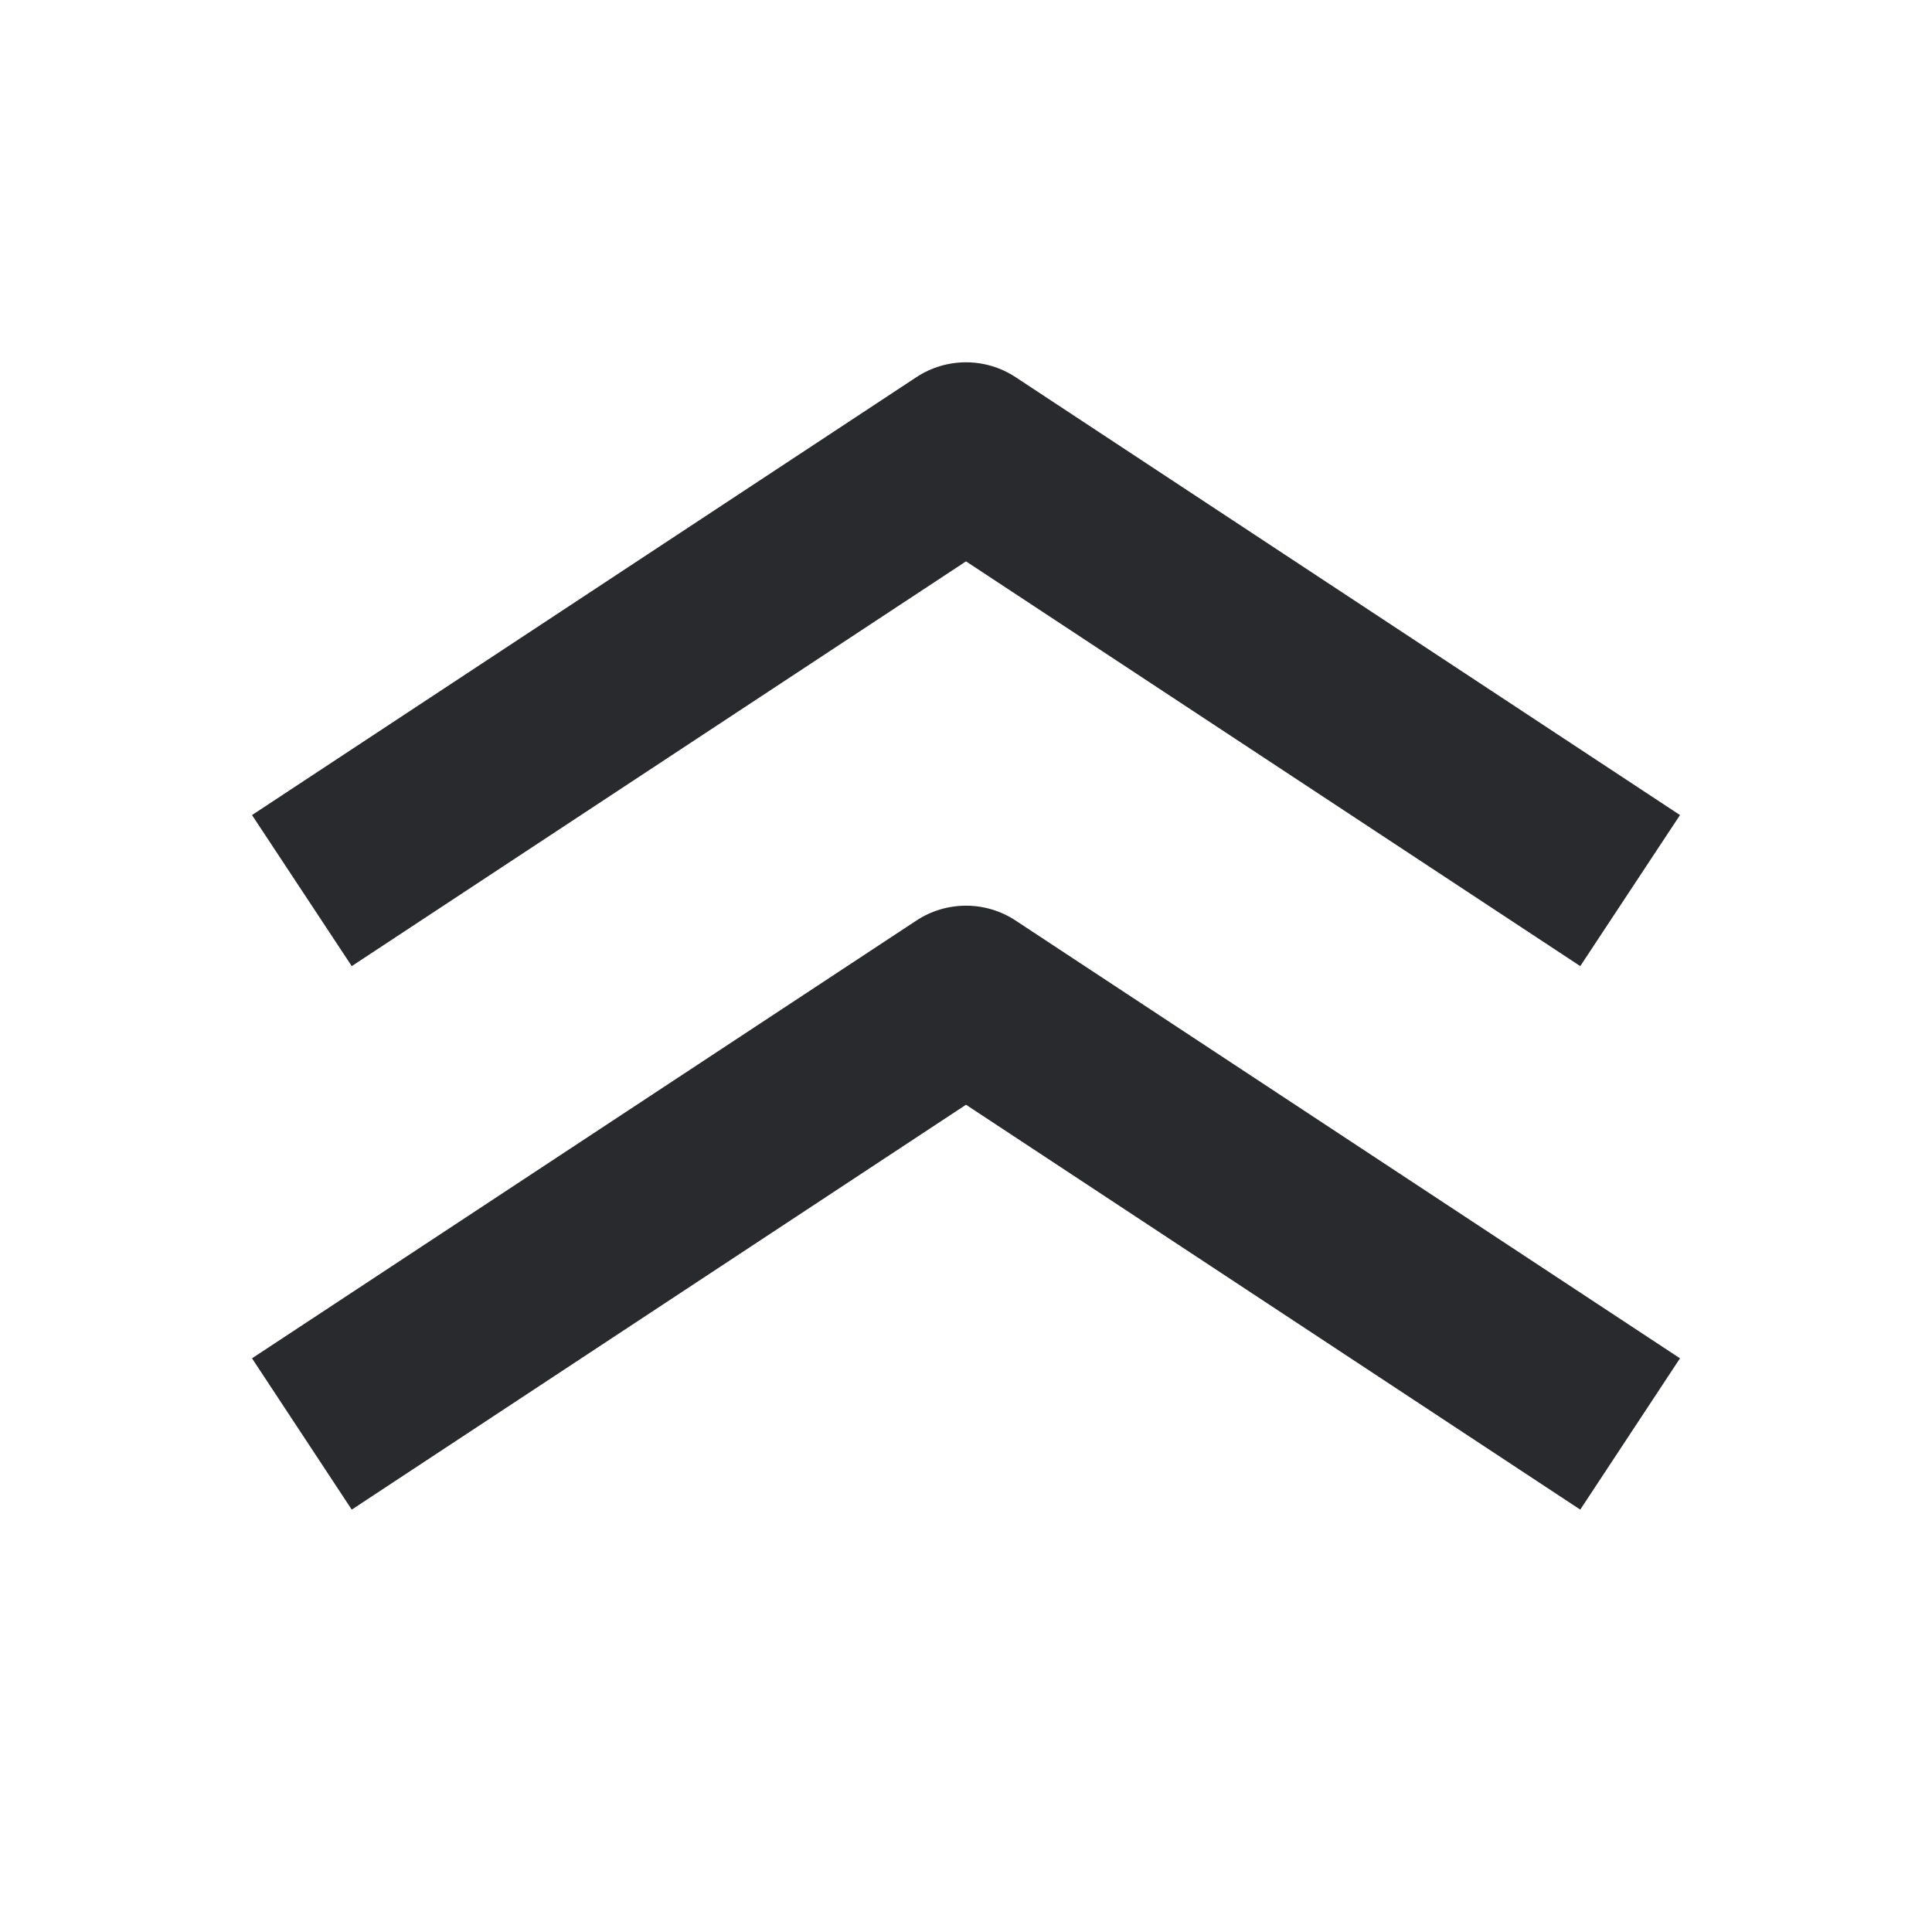 <svg width="16" height="16" viewBox="0 0 16 16" fill="none" xmlns="http://www.w3.org/2000/svg">
<path d="M13.913 6.75L8.413 3.125C8.163 2.959 7.837 2.959 7.587 3.125L2.087 6.75L2.913 8.001L8 4.649L13.087 8.001L13.913 6.75ZM13.913 11.249L8.413 7.625C8.163 7.459 7.837 7.459 7.587 7.625L2.087 11.249L2.913 12.502L8 9.149L13.087 12.502L13.913 11.249Z" fill="#292A2E"/>
</svg>
